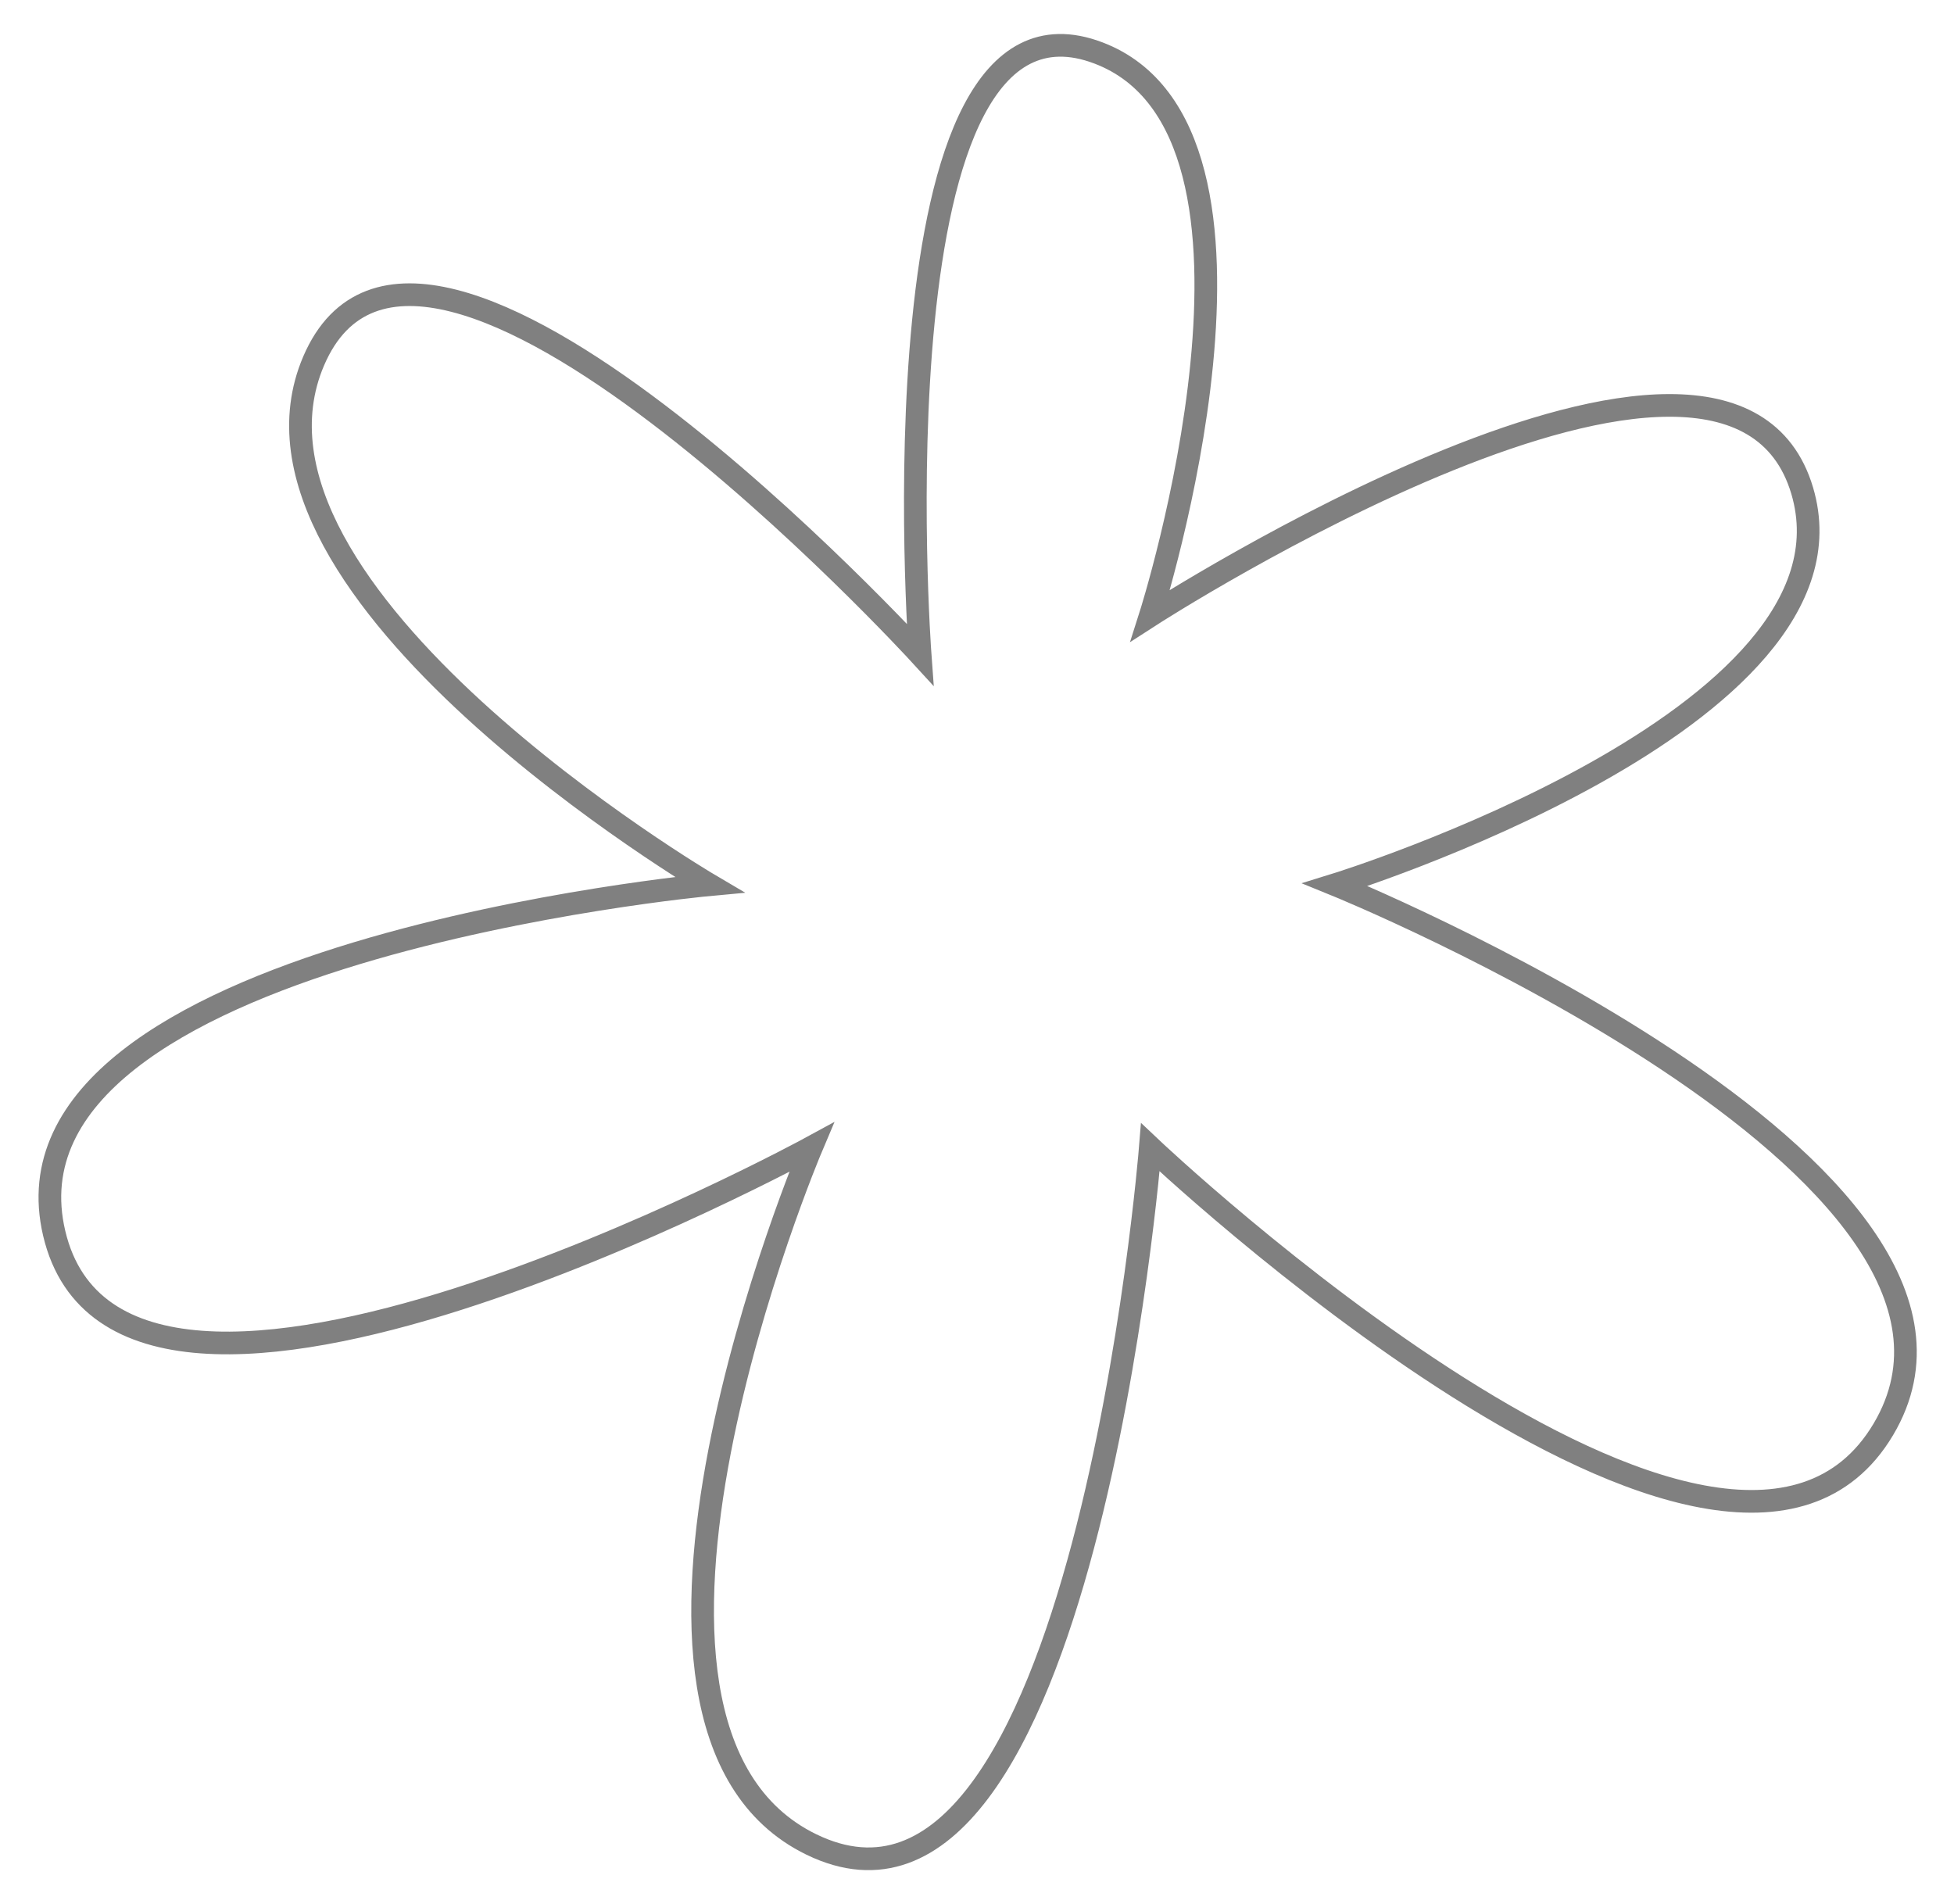 <svg viewBox="0 0 431 420" fill="none" xmlns="http://www.w3.org/2000/svg">
<path d="M253.736 135.774C253.736 135.774 287.78 28.995 242.29 11.682C191.776 -7.543 202.947 144.357 202.947 144.357C202.947 144.357 92.906 24.148 69.179 79.629C47.275 130.848 156.45 195.138 156.45 195.138C156.45 195.138 -2.694 209.812 11.952 272.025C26.994 335.917 178.983 253.071 178.983 253.071C178.983 253.071 124.964 380.594 178.983 406.845C239.045 436.034 253.736 253.071 253.736 253.071C253.736 253.071 380.812 373.427 415.401 315.296C449.438 258.095 294.51 195.138 294.51 195.138C294.51 195.138 412.484 158.691 397.518 108.238C381.261 53.435 253.736 135.774 253.736 135.774Z" stroke="gray" stroke-width="5"/>
</svg>
